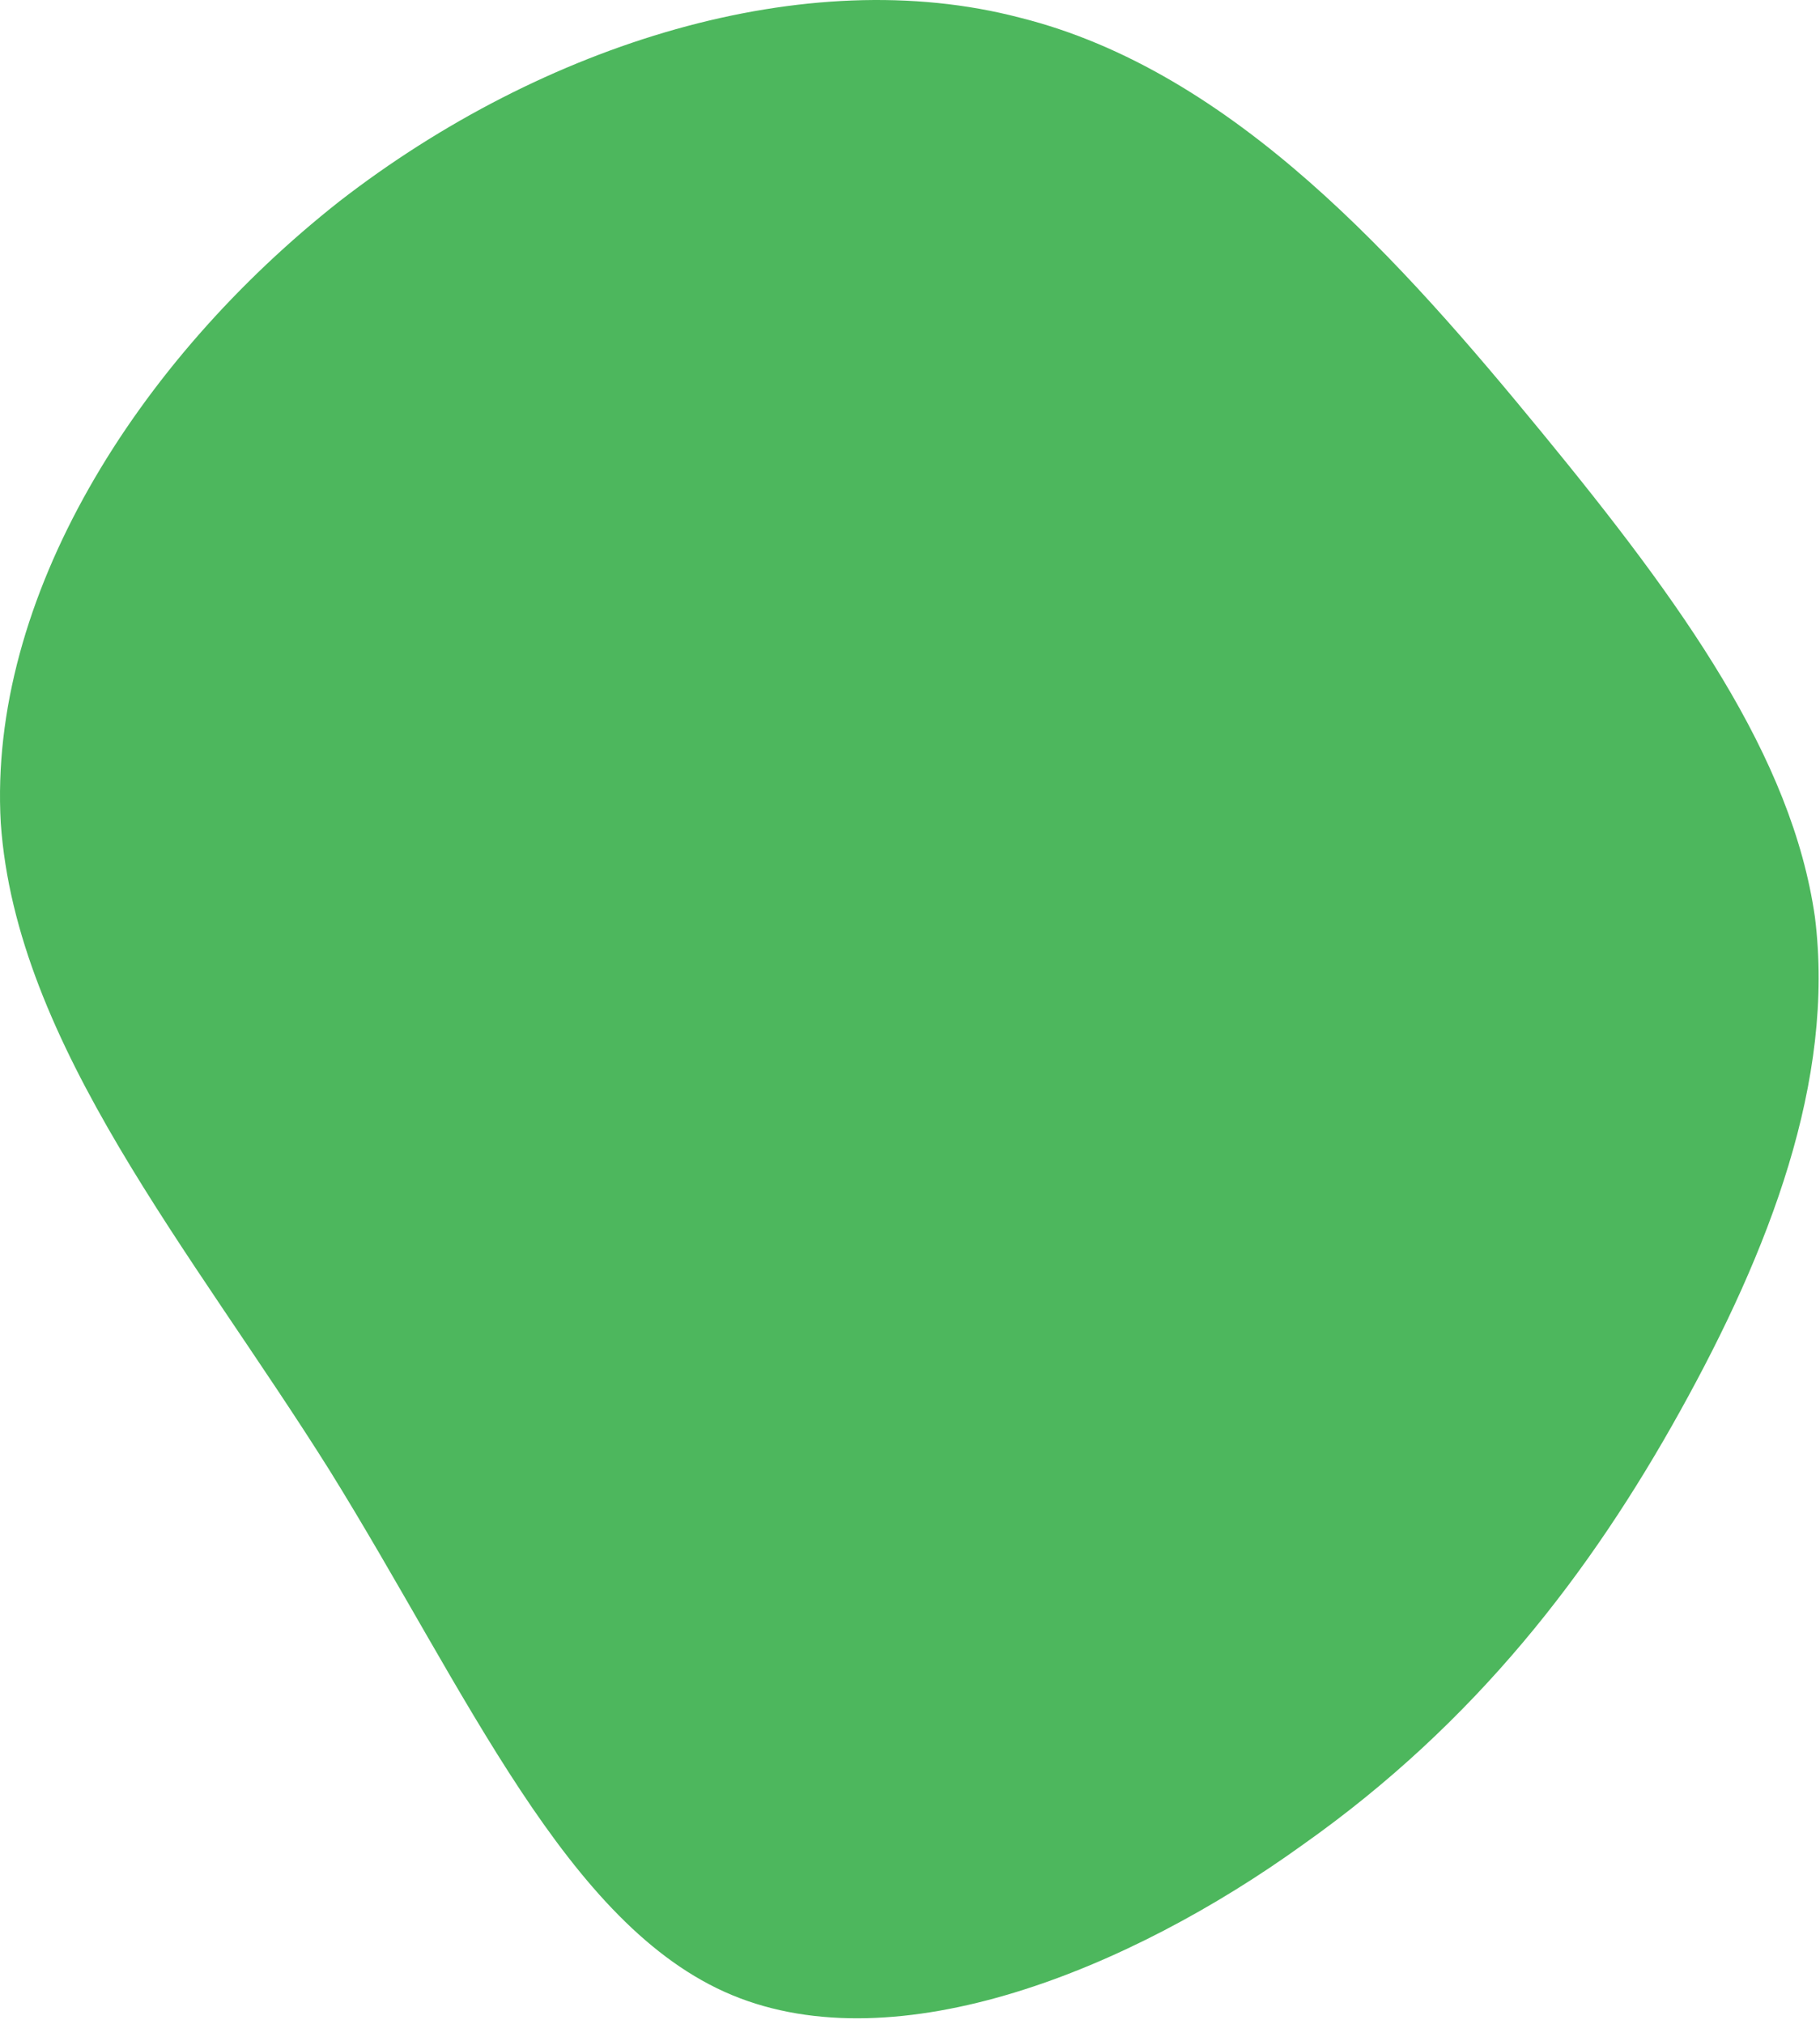 <svg width="250" height="278" viewBox="0 0 250 278" fill="none" xmlns="http://www.w3.org/2000/svg">
<path d="M211.855 59.479C231.105 82.929 246.155 103.929 249.305 125.979C252.105 148.379 243.005 171.829 230.755 193.879C218.505 215.929 202.755 236.579 178.955 253.379C155.155 270.529 123.305 283.479 100.555 274.029C77.805 264.579 64.155 232.379 45.255 201.929C26.355 171.829 2.205 143.479 0.105 113.029C-1.645 82.229 18.655 49.679 46.655 27.629C74.655 5.929 110.705 -5.271 140.105 2.429C169.505 9.779 192.605 36.029 211.855 59.479Z" fill="#4DB75D"/>
</svg>
